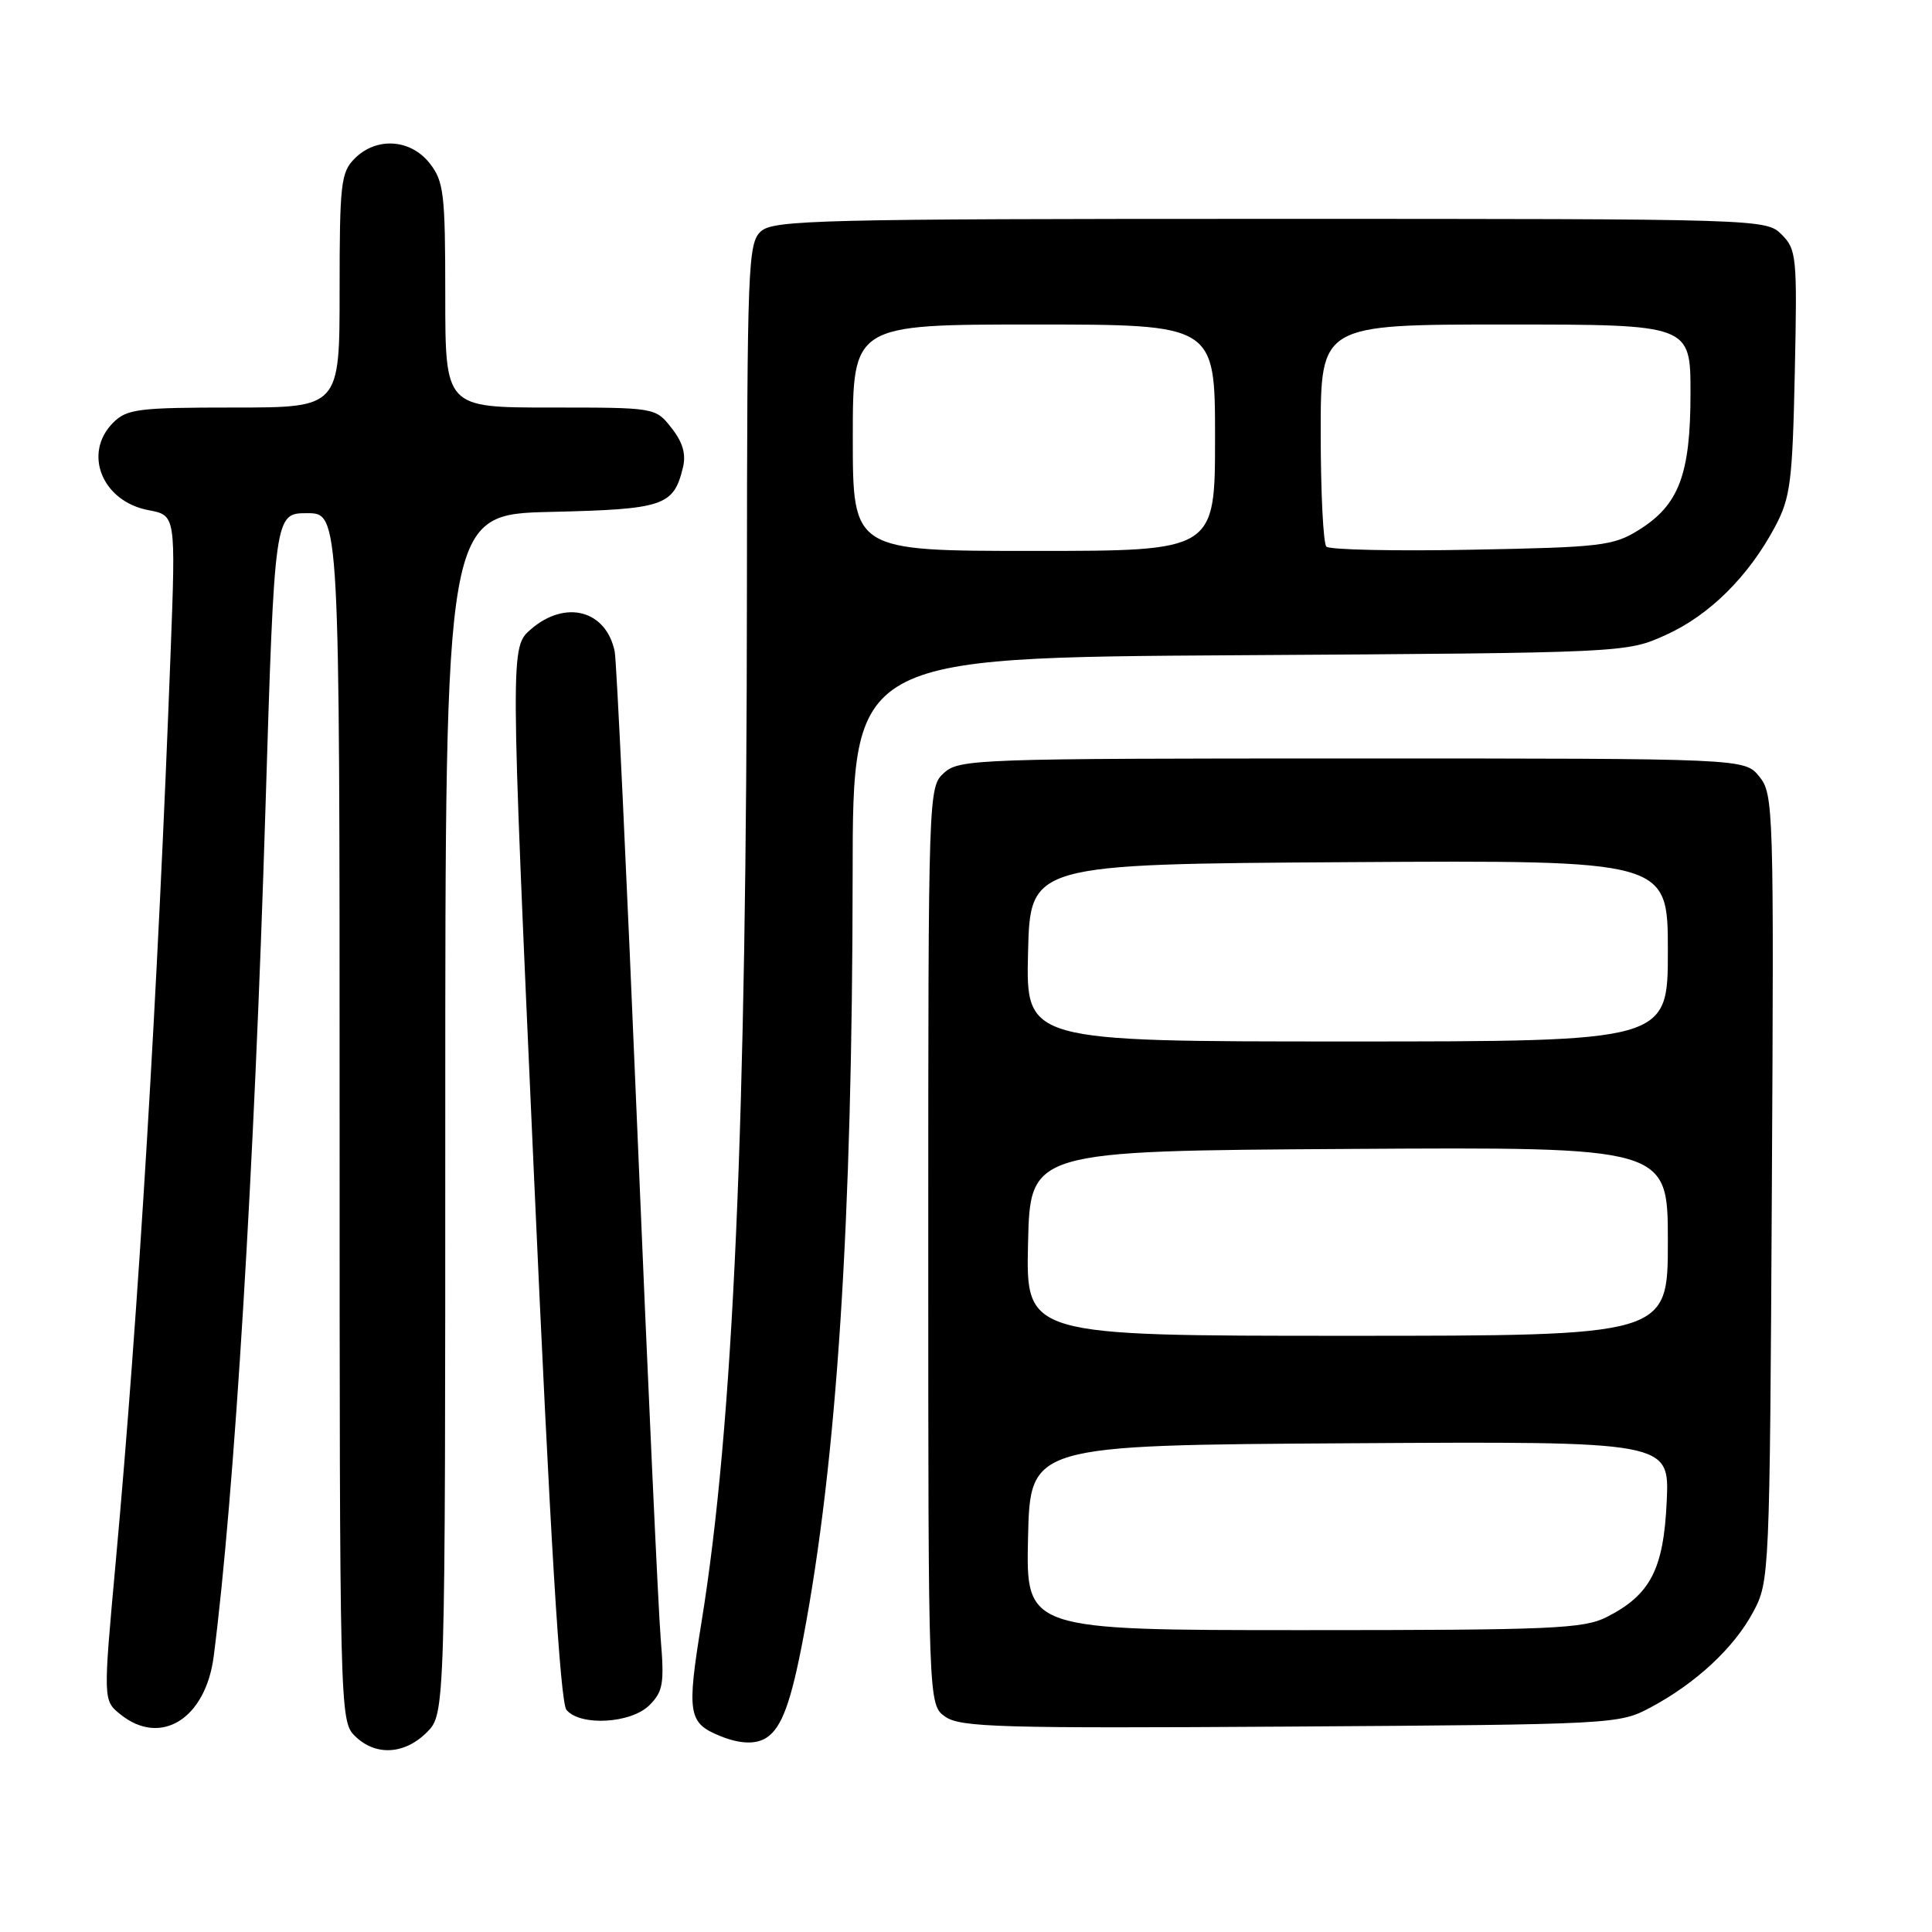 <?xml version="1.0" encoding="UTF-8" standalone="no"?>
<!DOCTYPE svg PUBLIC "-//W3C//DTD SVG 1.1//EN" "http://www.w3.org/Graphics/SVG/1.1/DTD/svg11.dtd" >
<svg xmlns="http://www.w3.org/2000/svg" xmlns:xlink="http://www.w3.org/1999/xlink" version="1.1" viewBox="0 0 256 256">
 <g >
 <path fill="currentColor"
d=" M 56.55 229.55 C 59.00 227.09 59.00 227.09 59.00 147.62 C 59.00 68.15 59.00 68.15 72.97 67.83 C 87.96 67.48 89.25 67.05 90.49 61.96 C 90.93 60.18 90.47 58.60 88.98 56.71 C 86.85 54.00 86.85 54.00 72.93 54.00 C 59.00 54.00 59.00 54.00 59.00 39.13 C 59.00 25.61 58.81 24.03 56.93 21.63 C 54.39 18.41 49.88 18.12 47.00 21.00 C 45.17 22.83 45.00 24.33 45.00 38.50 C 45.00 54.00 45.00 54.00 31.00 54.00 C 18.33 54.00 16.81 54.19 15.00 56.00 C 10.95 60.05 13.52 66.44 19.68 67.60 C 23.29 68.28 23.29 68.28 22.61 86.39 C 20.92 131.33 18.35 173.94 15.34 206.90 C 13.66 225.31 13.66 225.31 15.94 227.15 C 21.29 231.48 27.26 227.76 28.32 219.45 C 31.07 198.07 33.71 154.79 35.17 107.25 C 36.38 68.00 36.38 68.00 40.69 68.00 C 45.00 68.00 45.00 68.00 45.00 148.00 C 45.00 226.67 45.03 228.03 47.00 230.00 C 49.70 232.70 53.57 232.52 56.55 229.55 Z  M 101.60 230.23 C 103.59 228.91 104.82 225.55 106.43 217.06 C 110.91 193.45 112.95 161.84 112.98 115.82 C 113.00 87.13 113.00 87.13 164.25 86.82 C 215.50 86.50 215.50 86.50 220.74 84.13 C 226.52 81.52 231.69 76.38 235.20 69.80 C 237.25 65.94 237.51 63.86 237.82 49.33 C 238.15 34.04 238.06 33.06 236.08 31.08 C 234.01 29.01 233.56 29.00 168.33 29.00 C 108.62 29.00 102.49 29.15 100.83 30.65 C 99.11 32.21 99.00 35.04 98.97 78.40 C 98.93 149.08 97.18 188.88 92.95 214.96 C 90.98 227.12 91.18 228.31 95.47 230.05 C 98.06 231.10 100.21 231.17 101.60 230.23 Z  M 218.72 226.24 C 224.73 223.03 229.77 218.34 232.31 213.59 C 234.47 209.55 234.50 208.83 234.78 157.40 C 235.06 107.06 235.00 105.22 233.12 102.90 C 231.18 100.50 231.18 100.50 179.19 100.50 C 129.48 100.50 127.12 100.58 125.10 102.40 C 123.01 104.30 123.00 104.57 123.00 165.10 C 123.00 225.89 123.00 225.89 125.25 227.47 C 127.24 228.88 132.58 229.03 171.00 228.78 C 213.97 228.50 214.55 228.47 218.72 226.24 Z  M 86.06 225.94 C 87.85 224.15 88.04 223.06 87.55 217.19 C 87.24 213.51 85.84 183.05 84.44 149.50 C 83.04 115.95 81.70 87.52 81.45 86.32 C 80.32 80.86 74.94 79.42 70.36 83.37 C 67.61 85.73 67.61 85.73 70.74 155.43 C 72.90 203.66 74.23 225.58 75.06 226.57 C 76.88 228.76 83.62 228.38 86.06 225.94 Z  M 113.00 58.00 C 113.00 43.00 113.00 43.00 137.00 43.00 C 161.00 43.00 161.00 43.00 161.00 58.00 C 161.00 73.00 161.00 73.00 137.00 73.00 C 113.00 73.00 113.00 73.00 113.00 58.00 Z  M 175.75 72.43 C 175.34 72.01 175.00 65.22 175.00 57.33 C 175.00 43.00 175.00 43.00 199.50 43.00 C 224.00 43.00 224.00 43.00 224.00 52.10 C 224.00 62.87 222.47 66.92 217.14 70.23 C 213.77 72.33 212.14 72.52 195.00 72.84 C 184.82 73.04 176.16 72.85 175.75 72.43 Z  M 136.22 203.75 C 136.50 191.50 136.50 191.50 178.86 191.24 C 221.21 190.98 221.21 190.98 220.85 198.92 C 220.44 207.93 218.70 211.31 212.93 214.25 C 209.85 215.82 205.76 216.00 172.72 216.00 C 135.94 216.00 135.94 216.00 136.22 203.75 Z  M 136.22 164.75 C 136.50 152.50 136.50 152.50 178.75 152.24 C 221.00 151.98 221.00 151.98 221.00 164.49 C 221.00 177.00 221.00 177.00 178.47 177.00 C 135.94 177.00 135.94 177.00 136.22 164.75 Z  M 136.22 126.25 C 136.50 114.50 136.50 114.50 178.75 114.24 C 221.00 113.98 221.00 113.98 221.00 125.99 C 221.00 138.00 221.00 138.00 178.47 138.00 C 135.94 138.00 135.94 138.00 136.22 126.25 Z "/>
</g>
</svg>
